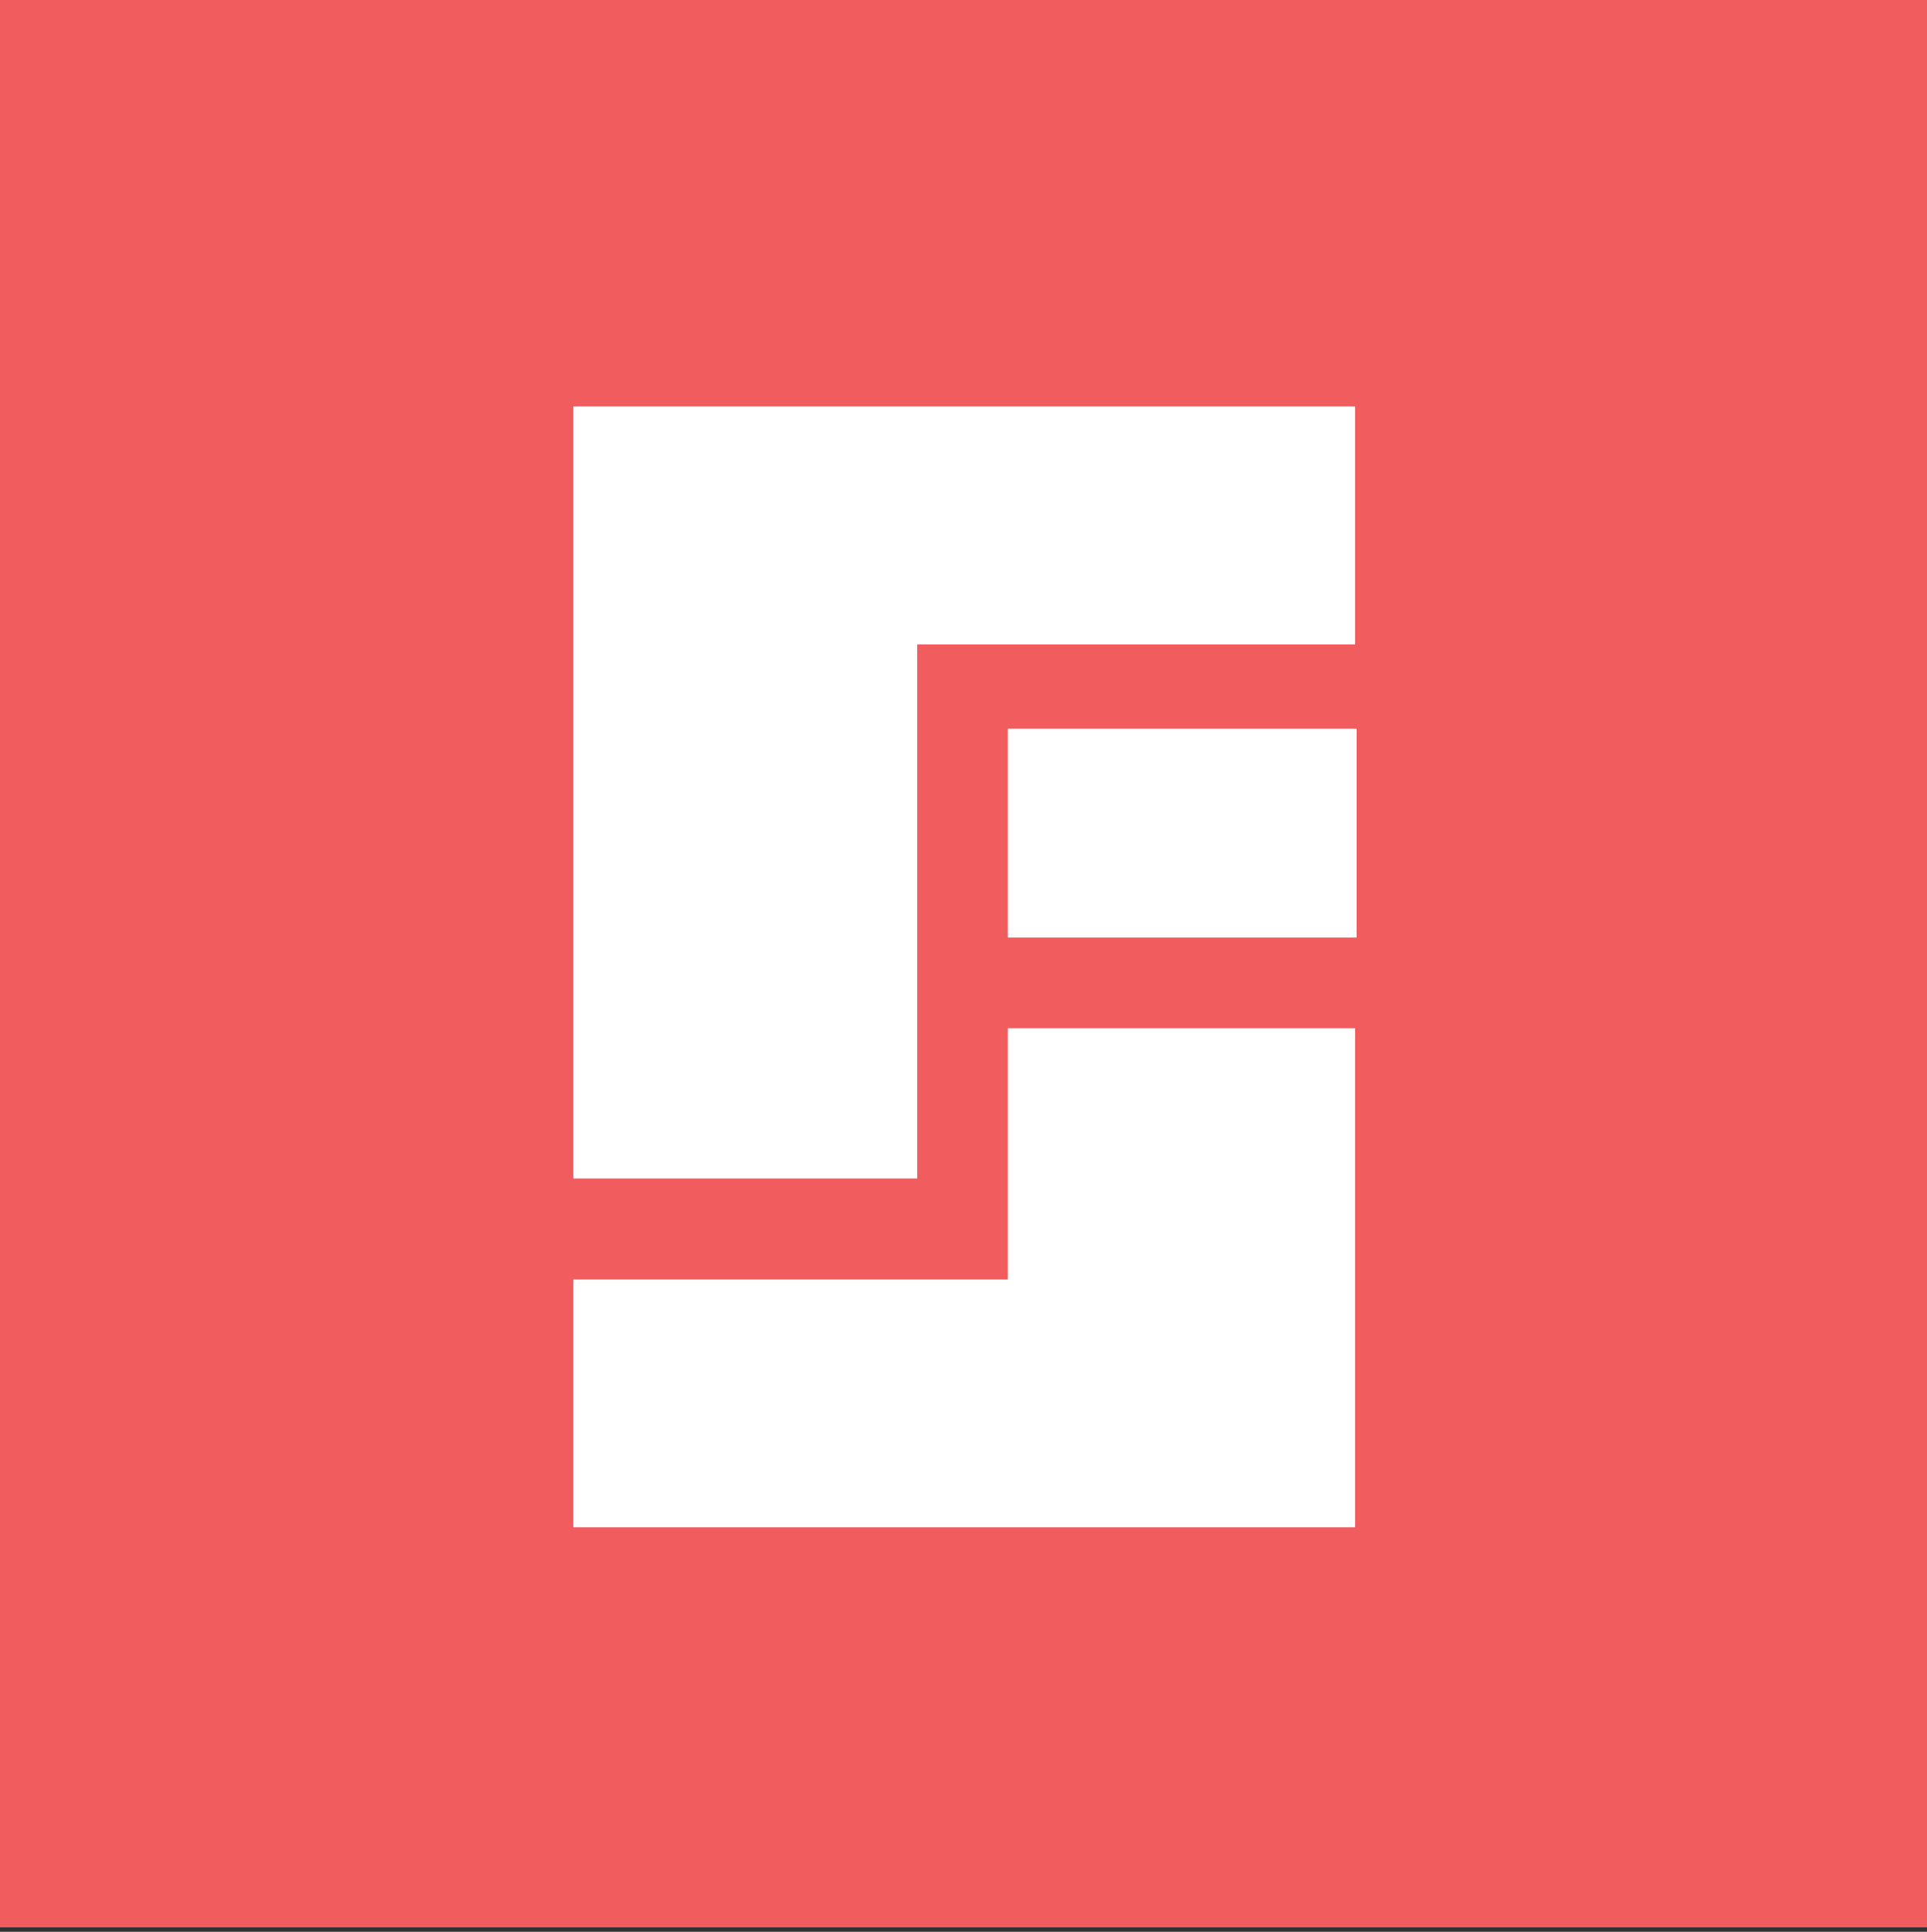 <?xml version="1.0" encoding="utf-8"?>
<!-- Generator: Adobe Illustrator 22.0.1, SVG Export Plug-In . SVG Version: 6.00 Build 0)  -->
<svg version="1.1" id="Layer_1" xmlns="http://www.w3.org/2000/svg" xmlns:xlink="http://www.w3.org/1999/xlink" x="0px" y="0px"
	 viewBox="0 0 391.2 392.1" style="enable-background:new 0 0 391.2 392.1;" xml:space="preserve">
<rect x="0" y="0" width="391.2" height="392.1" fill="#333333" stroke="none"/>
<style type="text/css">
	.st0{fill:#F15C5E;}
	.st1{fill:#FFFFFF;}
</style>
<rect class="st0" width="391.2" height="391.2"/>
<g>
	<g>
		<polygon class="st1" points="186.2,239.2 116.4,239.2 116.4,82.5 275.1,82.5 275.1,130.8 186.2,130.8 		"/>
		<rect x="204.6" y="147.9" class="st1" width="70.8" height="42.4"/>
		<polygon class="st1" points="204.6,259.7 116.4,259.7 116.4,310 275.1,310 275.1,208.7 204.6,208.7 		"/>
	</g>
</g>
</svg>
